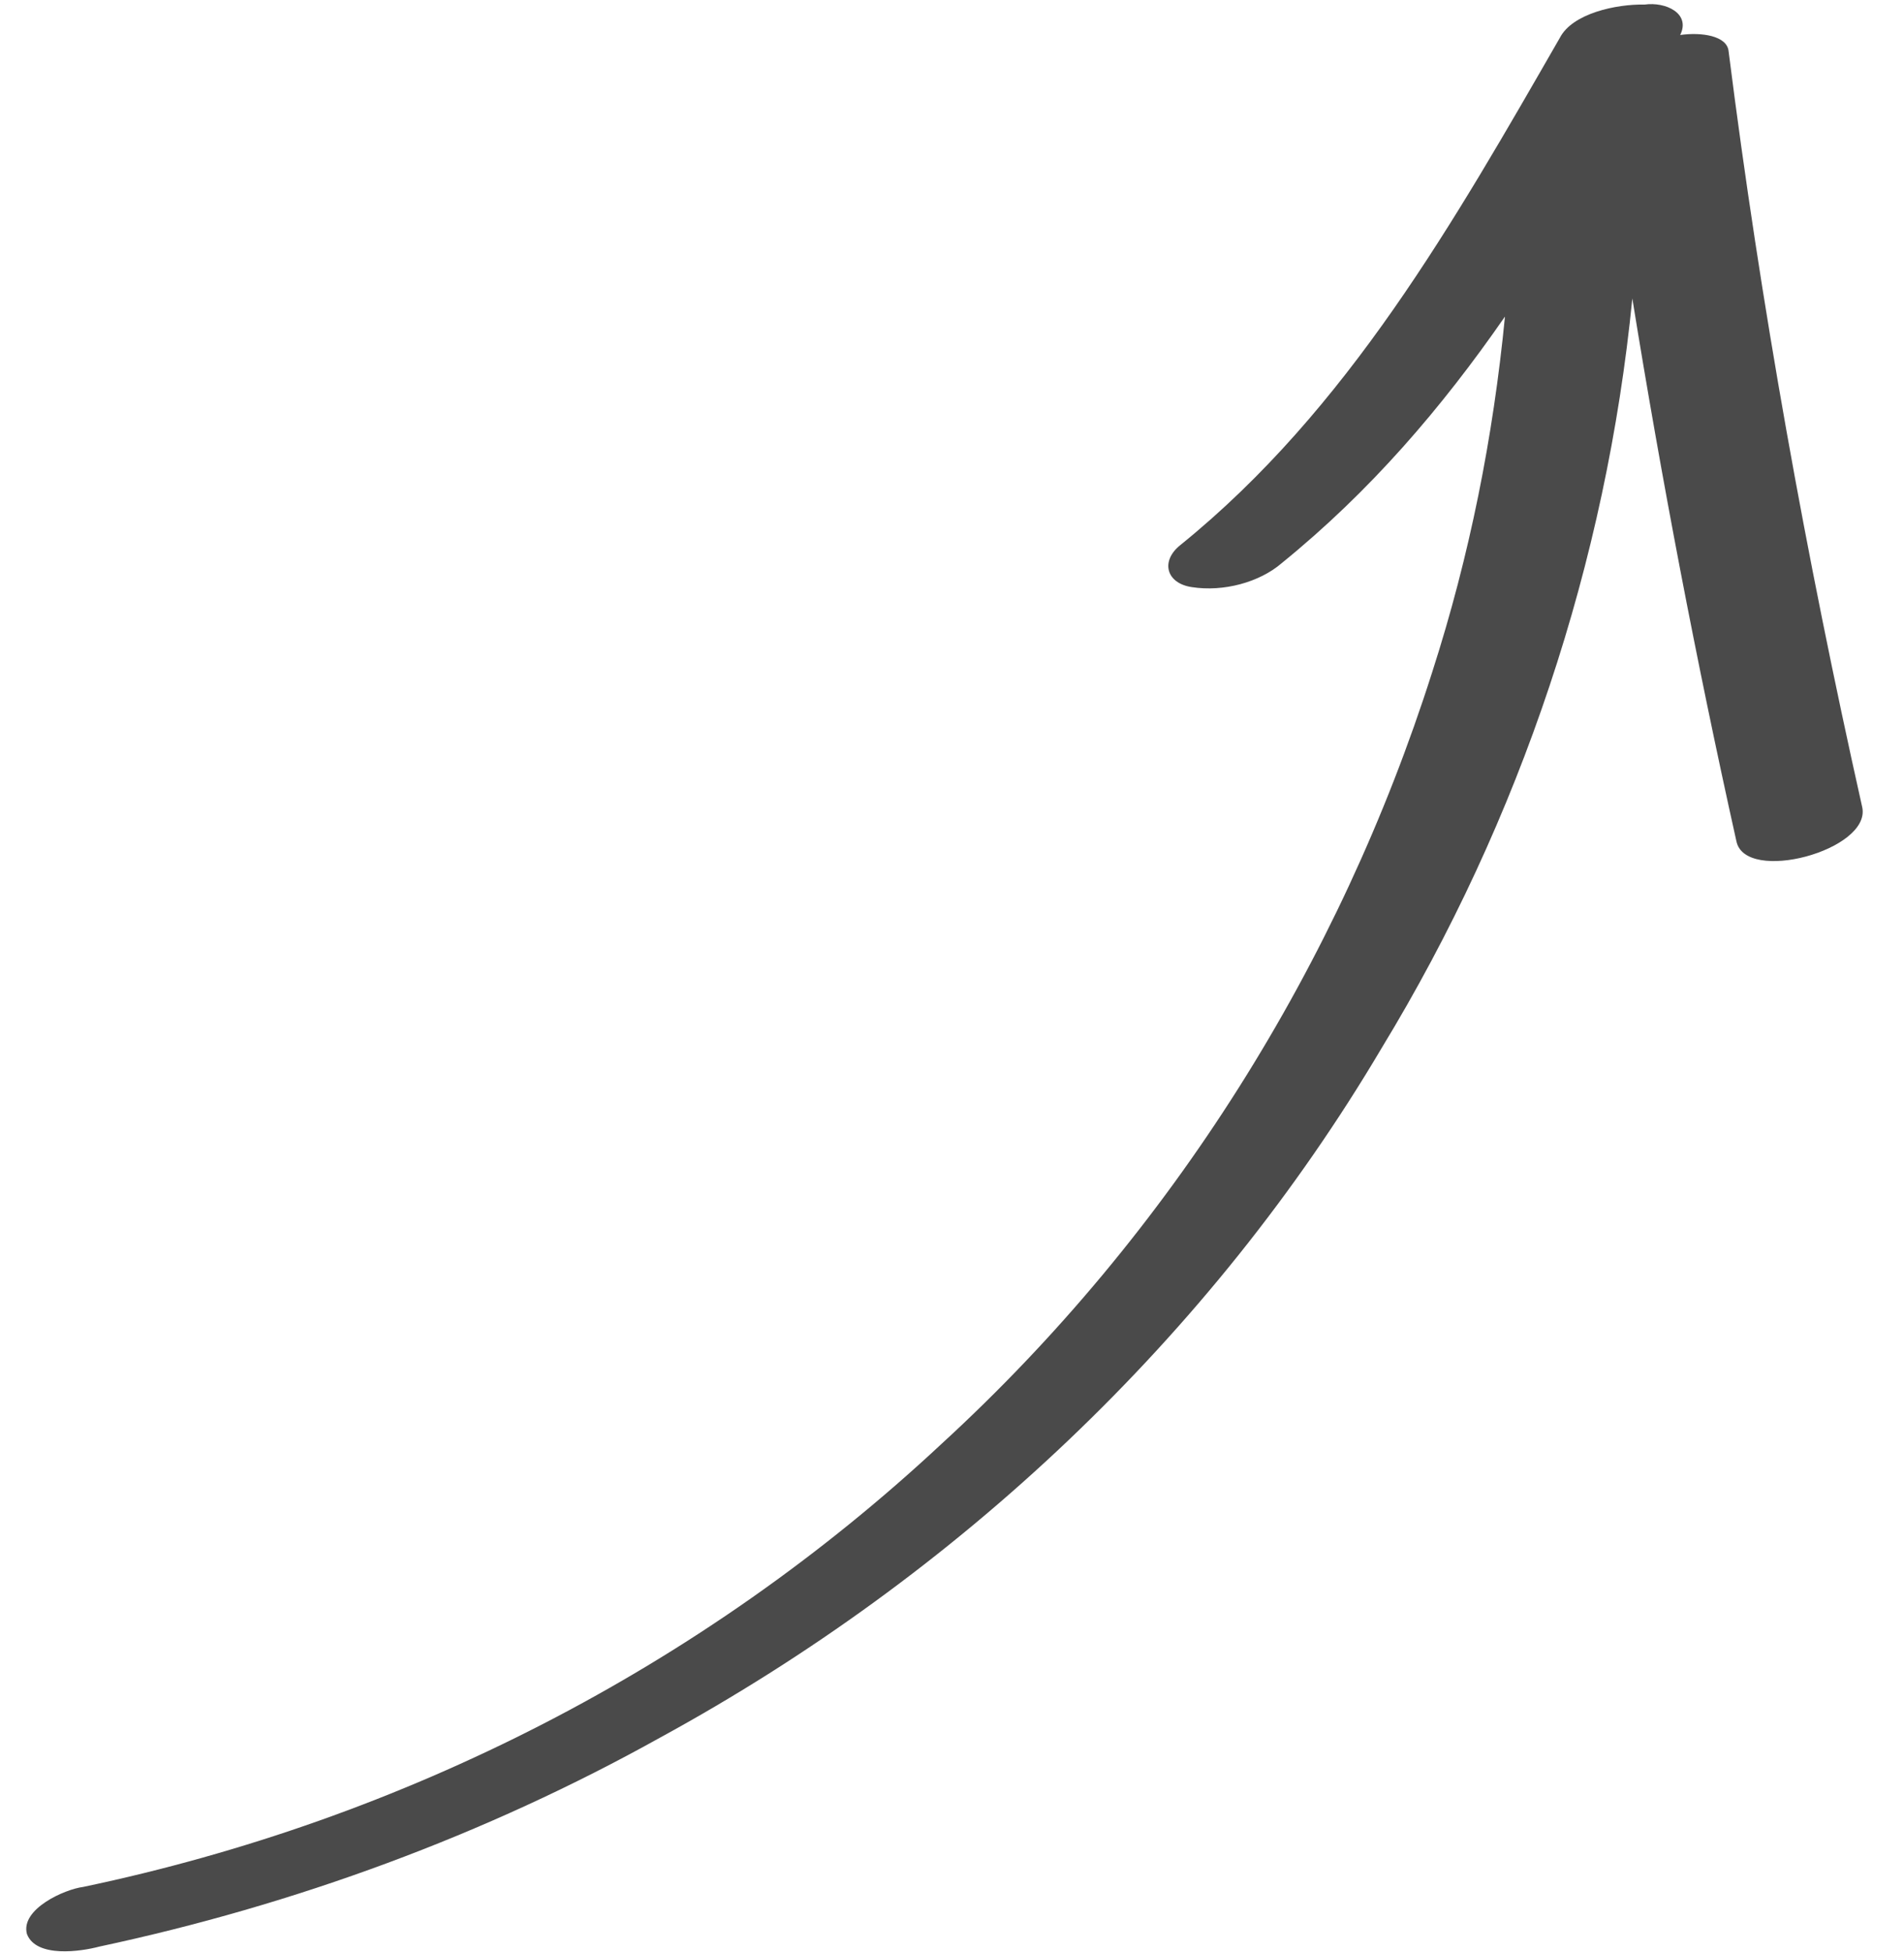 <svg xmlns="http://www.w3.org/2000/svg" xmlns:xlink="http://www.w3.org/1999/xlink" width="40" height="41" version="1.1" viewBox="0 0 40 41"><title>noun_Right hand drawn arrow_1563372</title><desc>Created with Sketch.</desc><g id="Page-2" fill="none" fill-rule="evenodd" stroke="none" stroke-width="1"><g id="Artboard" fill="#4A4A4A" fill-rule="nonzero" transform="translate(-1931, -160)"><g id="noun_Right-hand-drawn-arrow_1563372" transform="translate(1949.197, 180.165) scale(-1, 1) rotate(-75) translate(-1949.197, -180.165) translate(1933.197, 157.165)"><path id="Shape" d="M30.342,1.453 C30.288,1.006 30.072,0.503 29.747,0.559 C24.447,1.285 19.092,1.732 13.684,1.956 C12.764,2.012 12.764,4.75 13.684,4.694 C17.578,4.527 21.418,4.247 25.258,3.856 C20.066,5.812 15.306,8.942 11.412,13.021 C6.49,18.051 3.029,24.478 1.352,31.407 C0.325,35.487 -0.054,39.734 0.162,43.925 C0.162,44.317 0.27,45.267 0.811,45.323 C1.352,45.323 1.514,44.317 1.46,43.925 C1.082,37.052 2.542,30.178 5.787,24.086 C8.816,18.274 13.359,13.412 18.768,9.947 C20.931,8.55 23.203,7.433 25.583,6.539 C24.068,8.327 22.77,10.227 21.797,12.406 C21.526,12.965 21.526,13.748 21.797,14.362 C22.013,14.865 22.5,14.865 22.716,14.362 C24.555,10.227 27.8,7.041 30.937,3.912 C31.37,3.521 31.316,2.571 31.153,2.012 C31.099,1.565 30.721,1.118 30.342,1.453 Z"/></g></g></g></svg>